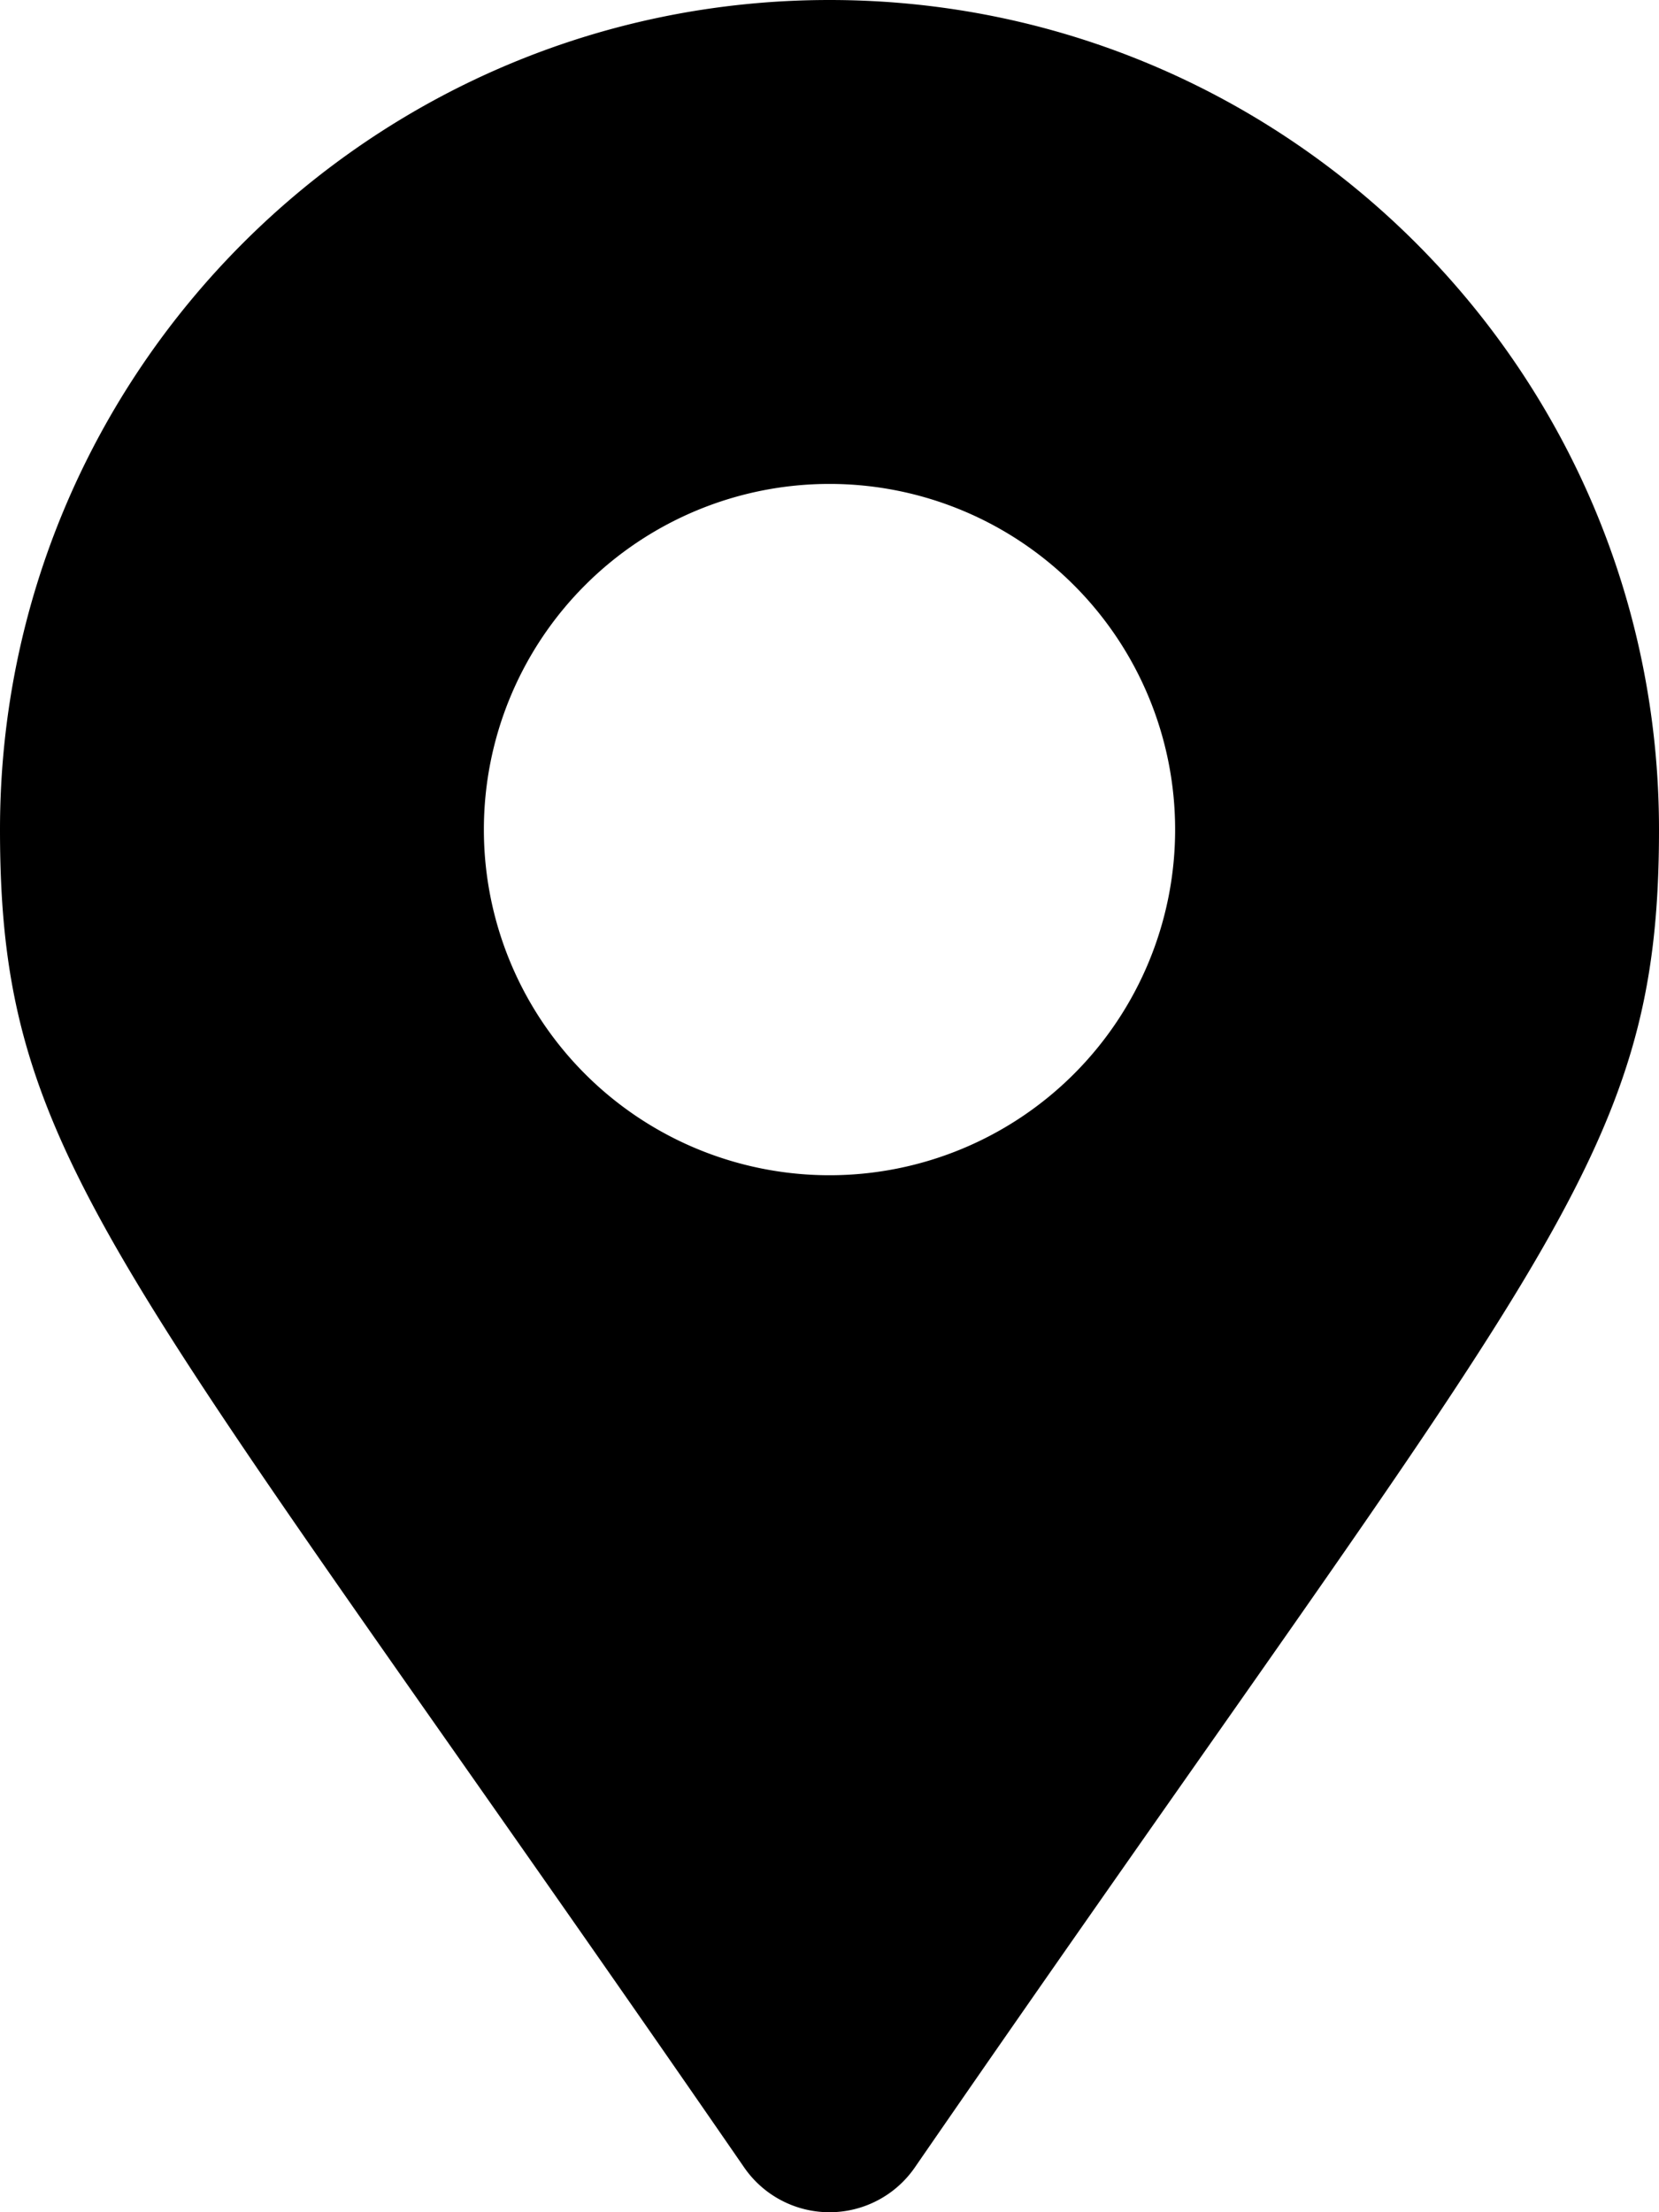 <svg id="Layer_1" data-name="Layer 1" xmlns="http://www.w3.org/2000/svg" viewBox="0 0 384 512"><title>location</title><path d="M172.27,501.67C27,291,0,269.41,0,192,0,86,86,0,192,0S384,86,384,192c0,77.41-27,99-172.27,309.67a24,24,0,0,1-39.46,0ZM192,272a80,80,0,1,0-80-80A80,80,0,0,0,192,272Z"/></svg>